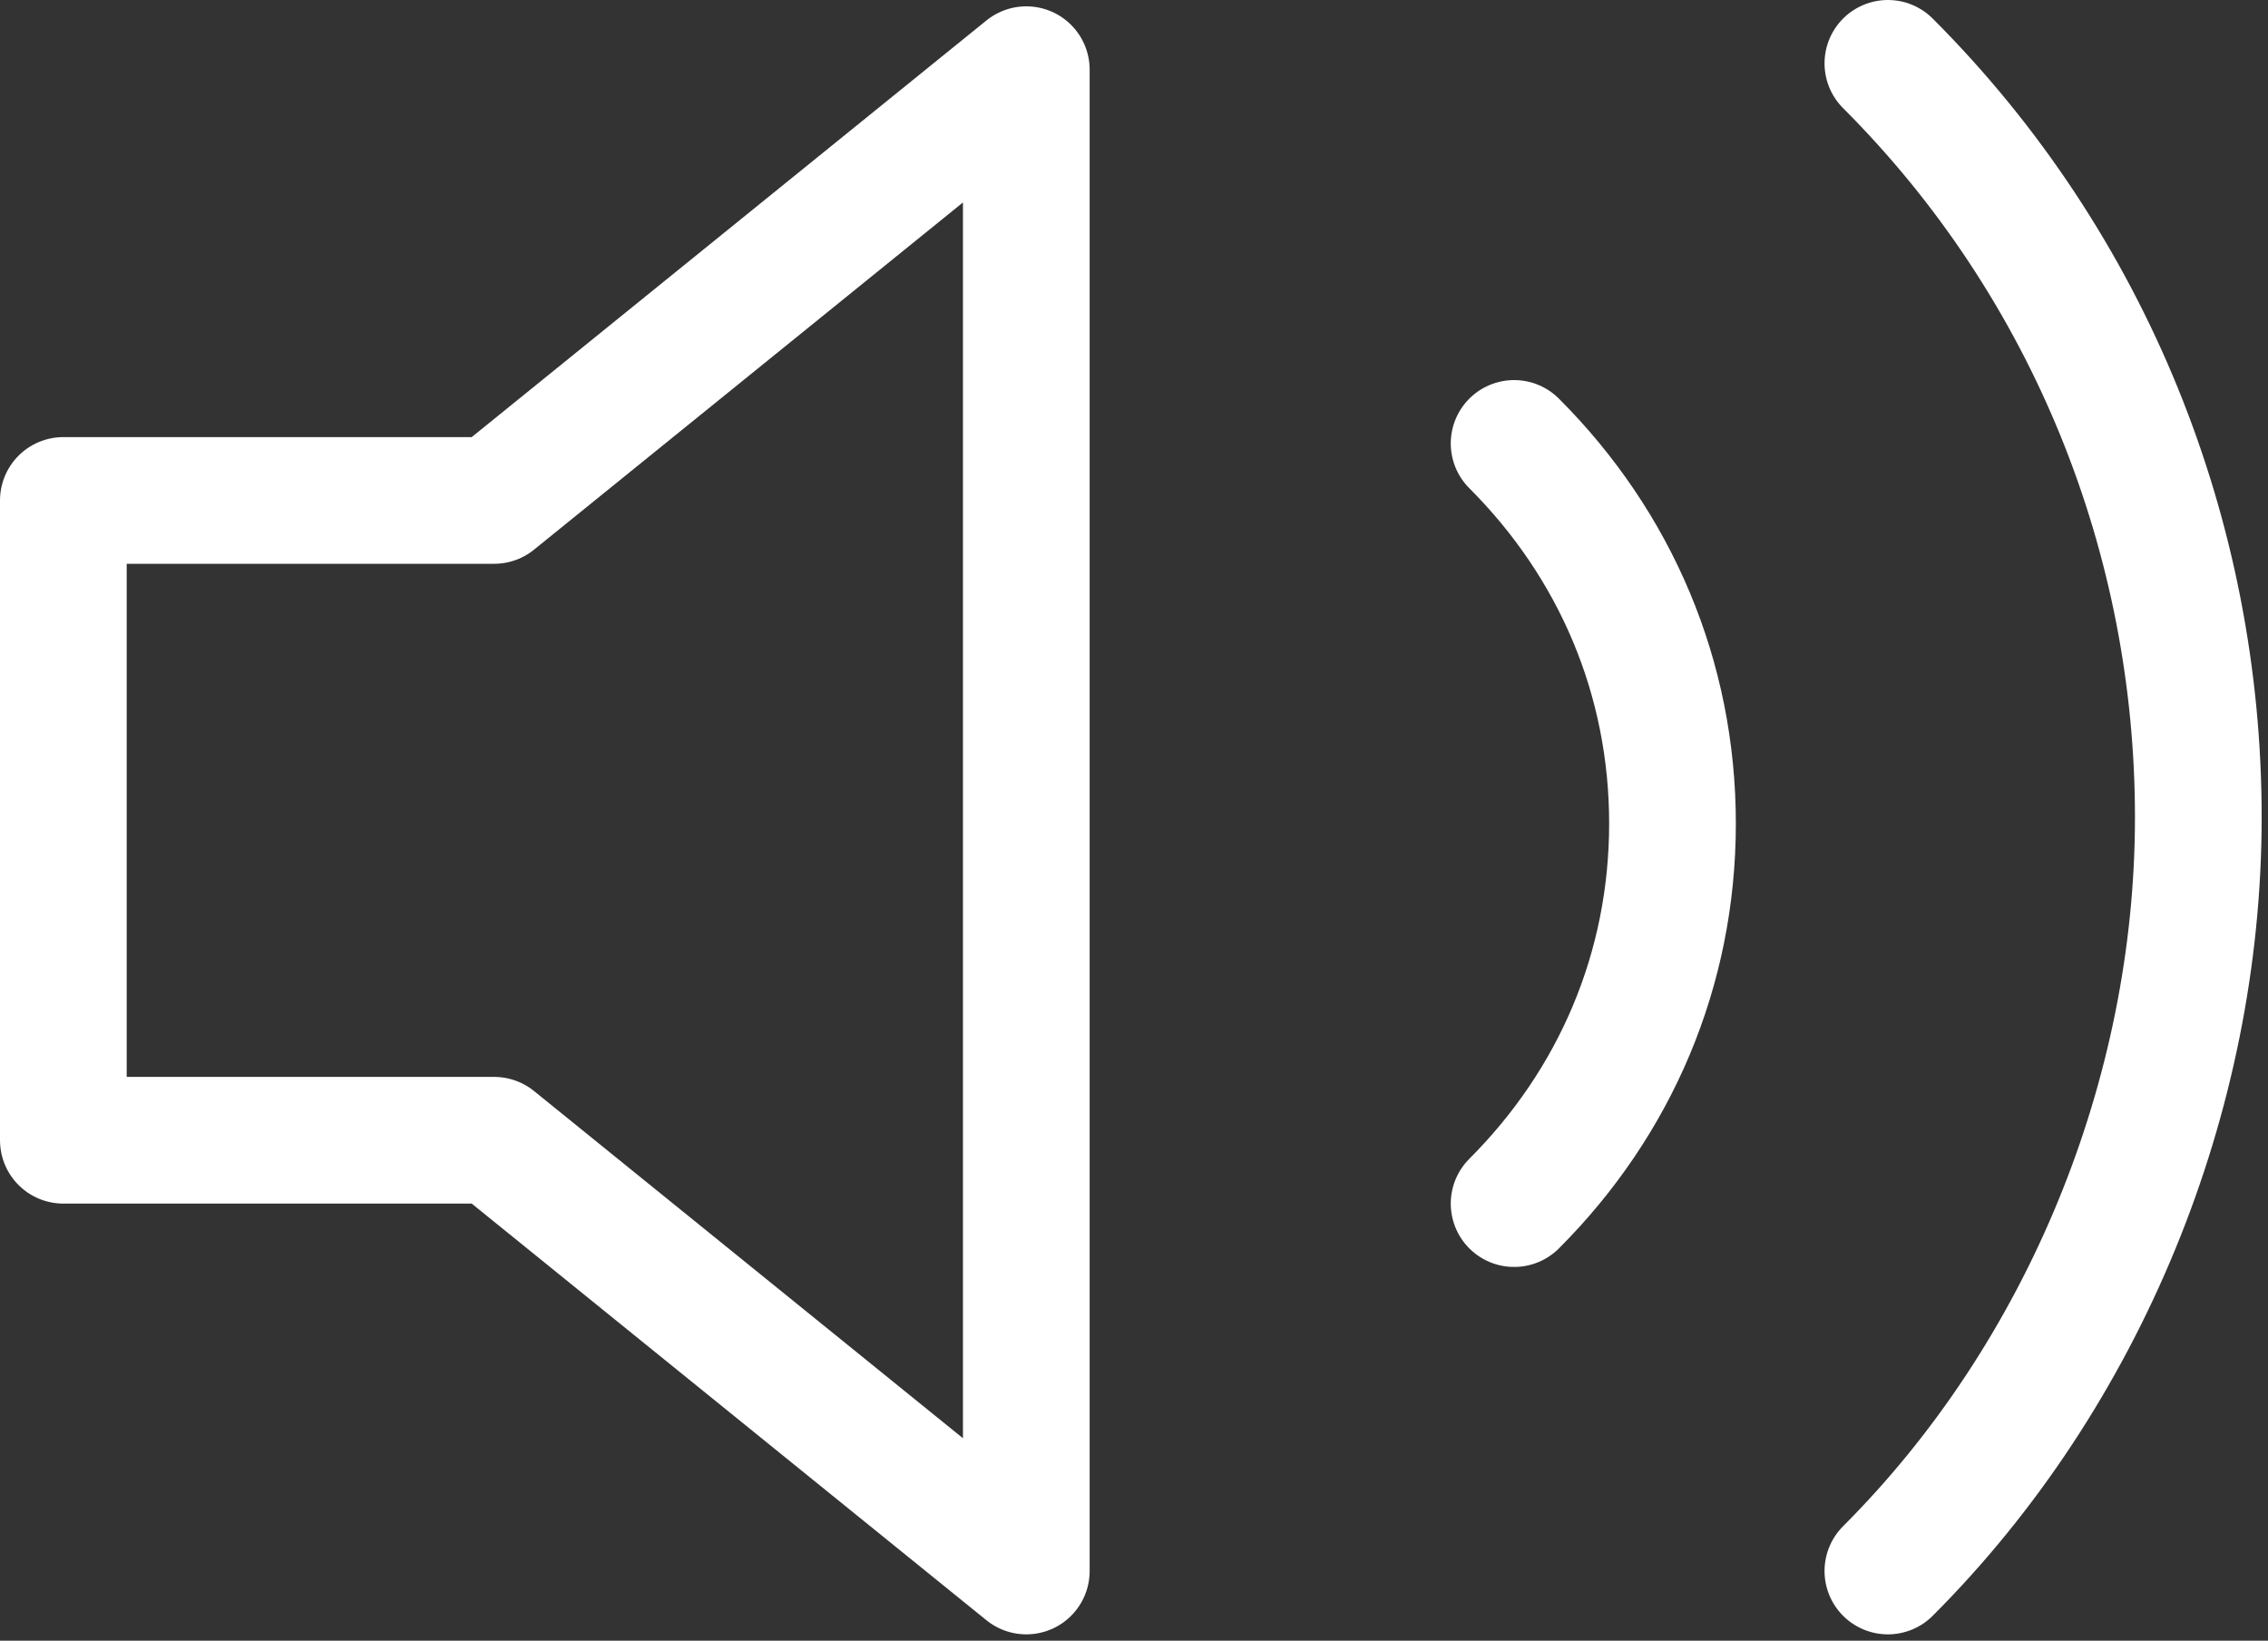 <?xml version="1.0" encoding="UTF-8"?>
<svg id="Calque_1" xmlns="http://www.w3.org/2000/svg" version="1.1" viewBox="0 0 35.8 25.9">
  <rect x="0" y="0" width="35.8" height="25.9" fill="#333333" stroke="none"/>
  <!-- Generator: Adobe Illustrator 29.6.1, SVG Export Plug-In . SVG Version: 2.1.1 Build 9)  -->
  <defs>
    <style>
      .st0 {
        fill: none;
        stroke: #fff;
        stroke-linecap: round;
        stroke-linejoin: round;
        stroke-width: 2px;
      }
    </style>
  </defs>
  <path class="st0" d="M16.2,1.1L7.8,7.9H1v10.1h6.8l8.4,6.8V1.1Z"/>
  <path class="st0" d="M29.8,1c3.2,3.2,4.9,7.5,4.9,11.9s-1.8,8.8-4.9,11.9M23.9,7c1.6,1.6,2.5,3.7,2.5,6s-.9,4.4-2.5,6"/>
</svg>